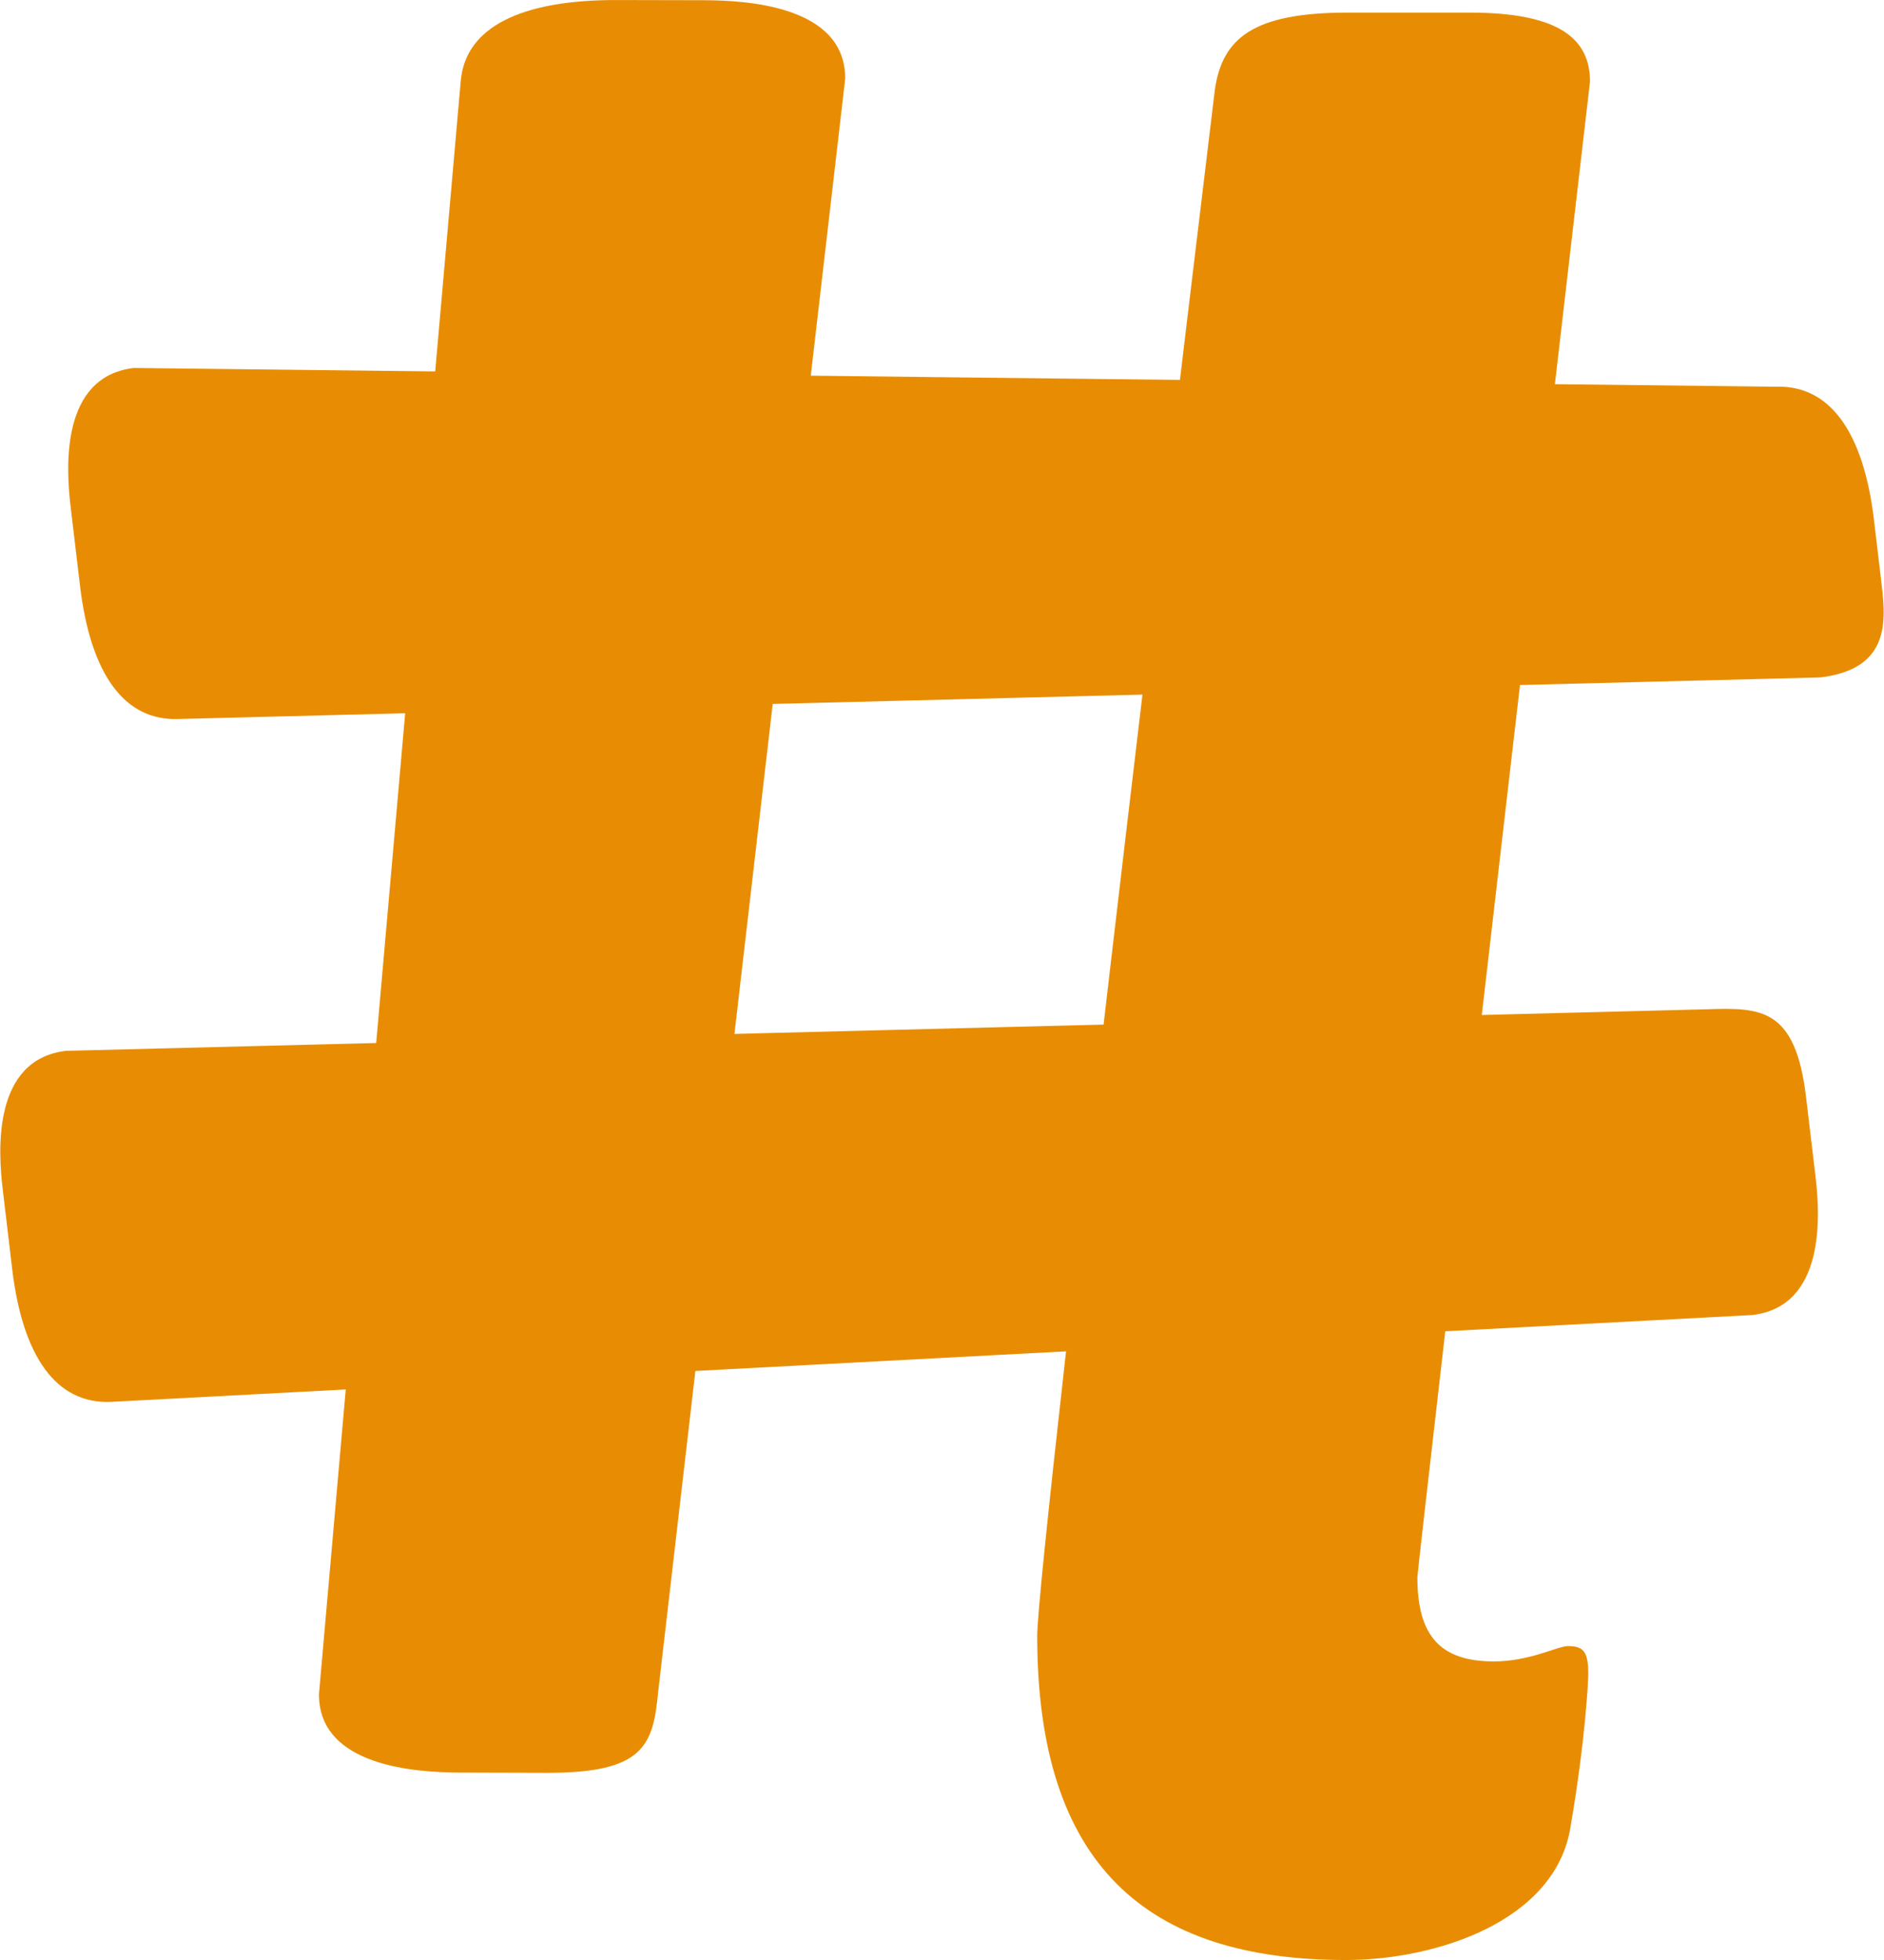 <?xml version="1.0" encoding="UTF-8" standalone="no"?>
<!-- Created with Inkscape (http://www.inkscape.org/) -->

<svg
   xmlns:dc="http://purl.org/dc/elements/1.1/"
   xmlns:cc="http://creativecommons.org/ns#"
   xmlns:rdf="http://www.w3.org/1999/02/22-rdf-syntax-ns#"
   xmlns:svg="http://www.w3.org/2000/svg"
   xmlns="http://www.w3.org/2000/svg"
   xmlns:sodipodi="http://sodipodi.sourceforge.net/DTD/sodipodi-0.dtd"
   xmlns:inkscape="http://www.inkscape.org/namespaces/inkscape"
   width="300"
   height="312"
   id="svg3088"
   version="1.1"
   inkscape:version="0.48.3.1 r9886"
   sodipodi:docname="orange.svg">
  <defs
     id="defs3090" />
  <sodipodi:namedview
     id="base"
     pagecolor="#ffffff"
     bordercolor="#666666"
     borderopacity="1.0"
     inkscape:pageopacity="0.0"
     inkscape:pageshadow="2"
     inkscape:zoom="0.98994949"
     inkscape:cx="186.68317"
     inkscape:cy="264.88442"
     inkscape:document-units="px"
     inkscape:current-layer="layer1"
     showgrid="false"
     inkscape:window-width="1399"
     inkscape:window-height="816"
     inkscape:window-x="215"
     inkscape:window-y="75"
     inkscape:window-maximized="0" />
  <g
     inkscape:label="Ebene 1"
     inkscape:groupmode="layer"
     id="layer1"
     transform="translate(0,-740.362)">
    <g
       transform="matrix(3.021,0,0,-3.021,-1800.411,2222.086)"
       id="g3067">
      <path
         d="m 620.254,486.246 c 0.268,2.788 3.147,4.24 8.245,4.227 l 4.575,-0.01 c 2.225,-0.006 7.452,-0.284 7.442,-4.132 l -9.863,-85.043 c -0.266,-2.787 -0.759,-4.238 -5.856,-4.228 l -4.574,0.013 c -2.226,0.006 -7.456,0.284 -7.445,4.131 l 7.476,85.042 z"
         style="fill:#e88d03;fill-opacity:1;fill-rule:nonzero;stroke:none"
         id="path58"
         inkscape:connector-curvature="0" />
      <path
         d="m 689.571,470.098 c 2.831,0.096 4.613,-2.356 5.171,-7.016 l 0.361,-3.051 c 0.242,-2.034 0.677,-4.789 -3.192,-5.252 l -86.559,-2.191 c -2.83,-0.096 -4.613,2.357 -5.169,7.014 l -0.497,4.183 c -0.24,2.03 -0.545,6.838 3.328,7.3 l 86.557,-0.987 z"
         style="fill:#e88d03;fill-opacity:1;fill-rule:nonzero;stroke:none"
         id="path62"
         inkscape:connector-curvature="0" />
      <path
         d="m 660.003,485.776 c 0.404,2.689 2.02,4.034 6.996,4.034 l 6.456,0 c 4.84,0 6.319,-1.479 6.319,-3.633 0,0 -9.099,-78.273 -9.099,-78.811 0,-3.09 1.209,-4.436 4.034,-4.436 1.883,0 3.363,0.808 3.902,0.808 0.806,0 1.072,-0.269 1.072,-1.479 0,-0.27 -0.132,-3.362 -0.94,-8.07 -0.807,-4.978 -7.126,-6.992 -11.836,-6.992 -10.484,0 -16.271,4.975 -16.271,17.079 0,4.167 9.367,81.5 9.367,81.5"
         style="fill:#e88d03;fill-opacity:1;fill-rule:nonzero;stroke:none"
         id="path66"
         inkscape:connector-curvature="0" />
      <path
         d="m 685.993,437.295 c 2.83,0.096 4.616,0.028 5.169,-4.631 l 0.499,-4.182 c 0.24,-2.031 0.541,-6.84 -3.33,-7.299 l -86.554,-4.579 c -2.834,-0.098 -4.618,2.359 -5.171,7.016 l -0.497,4.182 c -0.245,2.03 -0.548,6.839 3.329,7.301 l 86.555,2.192 z"
         style="fill:#e88d03;fill-opacity:1;fill-rule:nonzero;stroke:none"
         id="path70"
         inkscape:connector-curvature="0" />
    </g>
  </g>
</svg>
